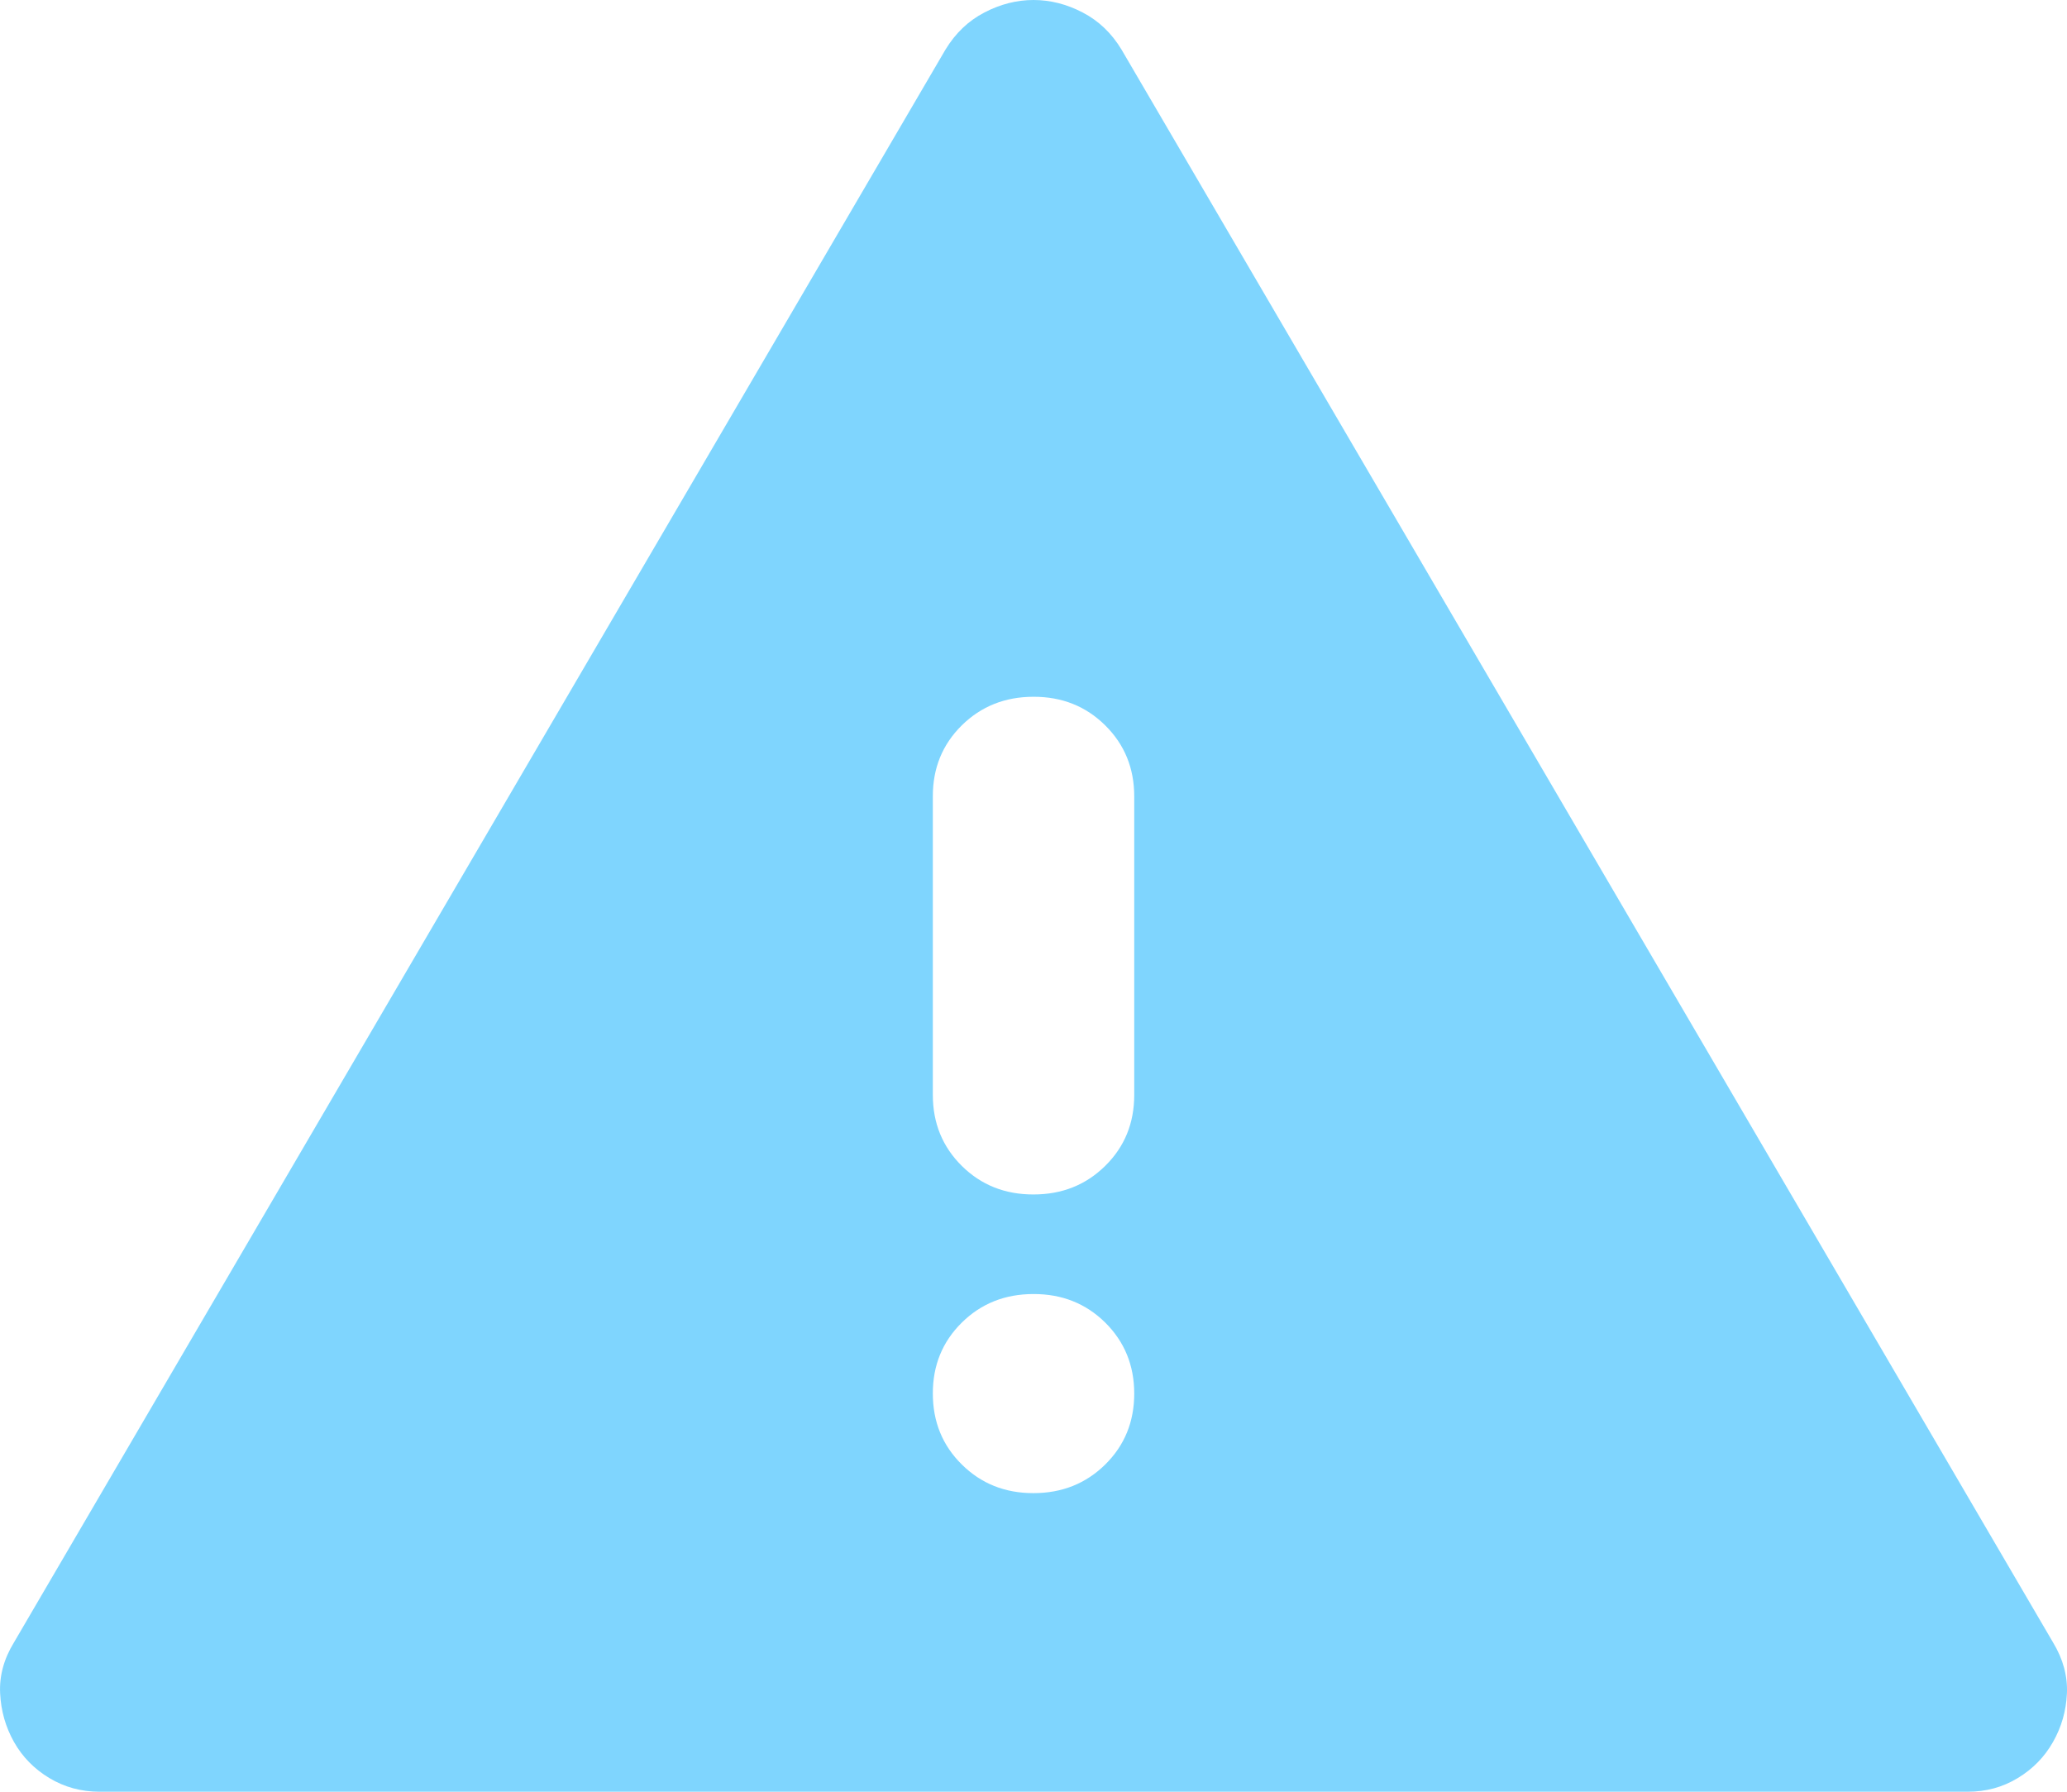 <svg width="30" height="26" viewBox="0 0 30 26" fill="none" xmlns="http://www.w3.org/2000/svg">
<path d="M1.445 26C1.177 26 0.934 25.933 0.715 25.801C0.495 25.668 0.325 25.494 0.203 25.278C0.081 25.061 0.014 24.826 0.002 24.573C-0.011 24.32 0.056 24.073 0.203 23.833L13.721 0.722C13.867 0.481 14.056 0.301 14.288 0.181C14.52 0.06 14.758 0 15 0C15.244 0 15.481 0.06 15.713 0.181C15.945 0.301 16.134 0.481 16.279 0.722L29.797 23.833C29.943 24.074 30.01 24.321 29.999 24.574C29.987 24.828 29.92 25.062 29.797 25.278C29.675 25.494 29.505 25.669 29.285 25.802C29.066 25.935 28.823 26.001 28.555 26H1.445ZM15 21.667C15.414 21.667 15.761 21.528 16.042 21.251C16.323 20.973 16.462 20.631 16.462 20.222C16.462 19.813 16.321 19.47 16.041 19.192C15.76 18.915 15.413 18.777 15 18.778C14.586 18.778 14.239 18.916 13.958 19.194C13.678 19.471 13.538 19.814 13.539 20.222C13.539 20.631 13.679 20.975 13.96 21.252C14.24 21.529 14.587 21.668 15 21.667ZM15 17.333C15.414 17.333 15.761 17.195 16.042 16.917C16.323 16.64 16.462 16.297 16.462 15.889V11.556C16.462 11.146 16.321 10.803 16.041 10.526C15.76 10.248 15.413 10.11 15 10.111C14.586 10.111 14.239 10.25 13.958 10.527C13.678 10.804 13.538 11.147 13.539 11.556V15.889C13.539 16.298 13.679 16.641 13.96 16.919C14.24 17.196 14.587 17.334 15 17.333Z" fill="#7FD5FE"/>
</svg>
